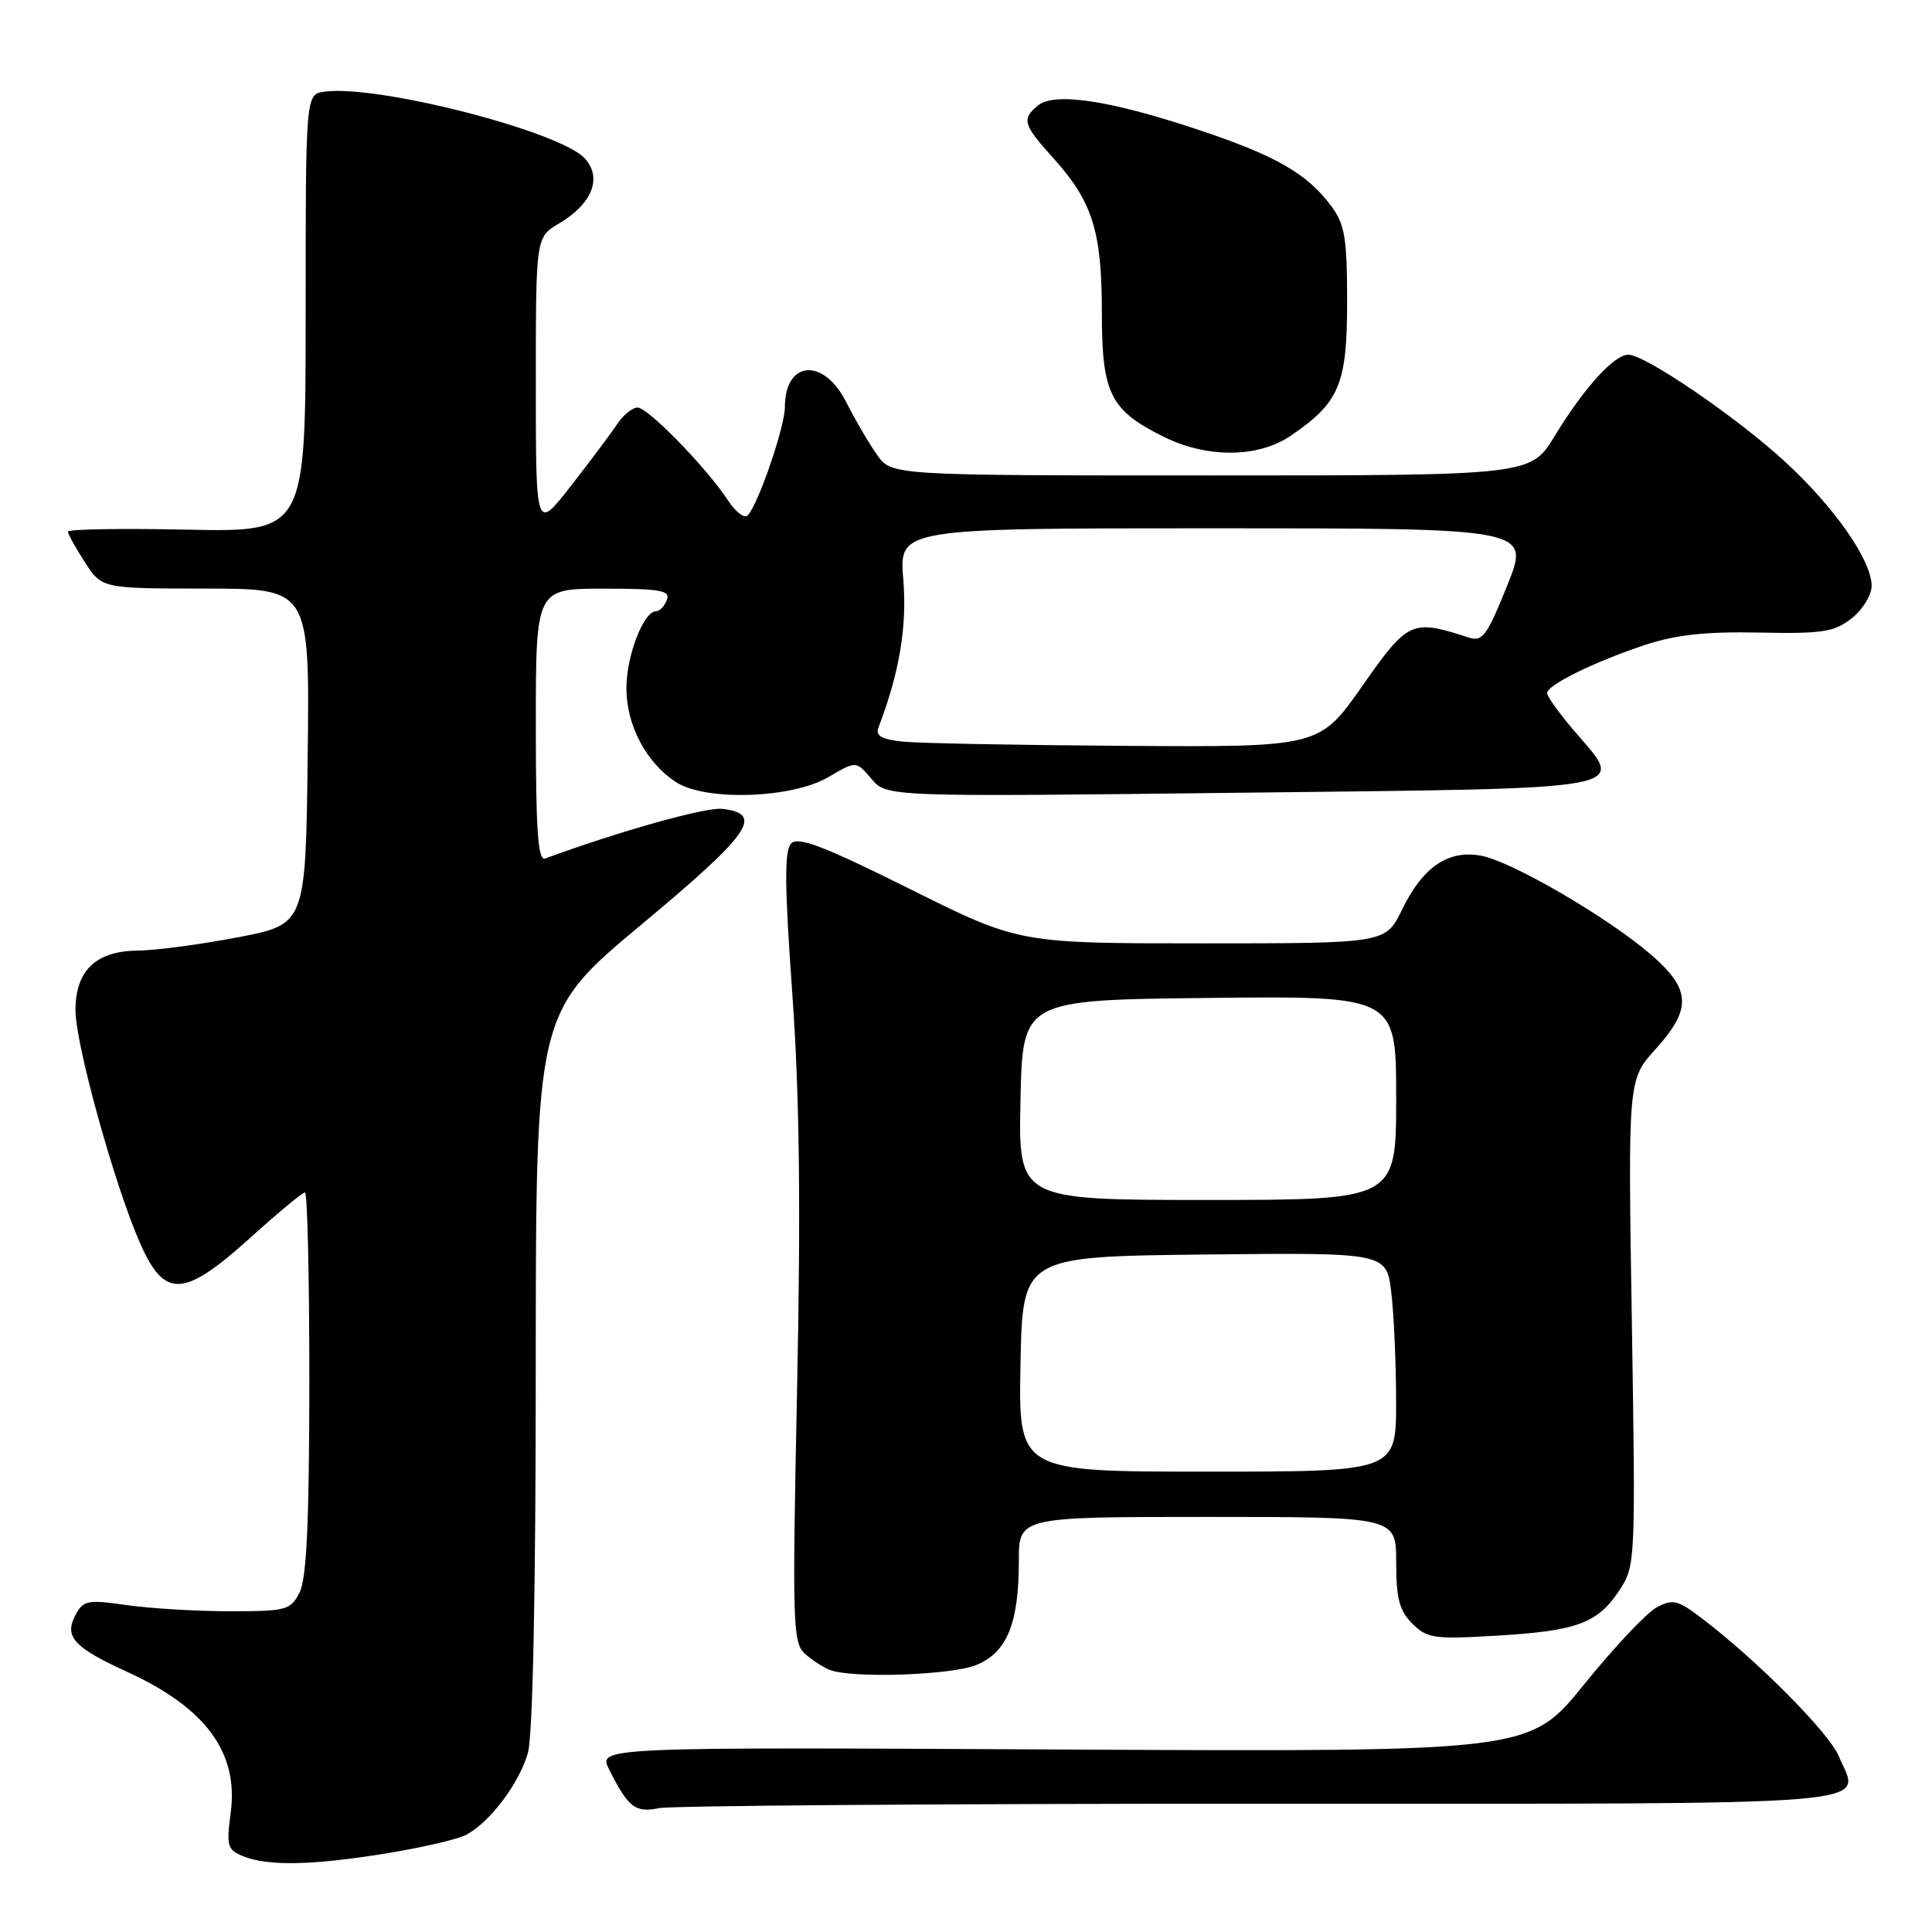 <?xml version="1.0" encoding="UTF-8" standalone="no"?>
<!DOCTYPE svg PUBLIC "-//W3C//DTD SVG 1.1//EN" "http://www.w3.org/Graphics/SVG/1.1/DTD/svg11.dtd" >
<svg xmlns="http://www.w3.org/2000/svg" xmlns:xlink="http://www.w3.org/1999/xlink" version="1.1" viewBox="0 0 256 256">
 <g >
 <path fill="currentColor"
d=" M 51.14 245.59 C 55.89 244.82 60.68 243.71 61.78 243.12 C 64.97 241.41 68.83 236.26 69.96 232.22 C 70.60 229.90 70.99 210.69 70.99 181.33 C 71.00 134.17 71.00 134.17 85.05 122.46 C 99.47 110.44 101.29 107.82 95.70 107.18 C 93.51 106.93 82.13 110.12 72.25 113.75 C 71.28 114.11 71.00 110.17 71.00 96.11 C 71.00 78.00 71.00 78.00 79.97 78.00 C 87.53 78.00 88.85 78.24 88.36 79.50 C 88.05 80.33 87.40 81.00 86.92 81.00 C 85.27 81.00 83.00 86.92 83.00 91.20 C 83.01 96.11 85.61 101.04 89.55 103.62 C 93.46 106.19 104.97 105.81 109.80 102.95 C 113.44 100.81 113.44 100.81 115.47 103.20 C 117.50 105.59 117.50 105.59 164.49 105.04 C 217.61 104.43 215.44 104.83 208.57 96.82 C 206.61 94.52 205.00 92.28 205.00 91.84 C 205.00 90.76 211.26 87.69 218.00 85.45 C 222.04 84.11 226.06 83.67 233.11 83.82 C 241.50 83.99 243.05 83.75 245.36 81.93 C 246.81 80.79 248.00 78.85 248.00 77.62 C 248.00 74.23 243.02 67.12 236.42 61.08 C 229.96 55.17 217.98 47.00 215.76 47.00 C 213.87 47.00 209.87 51.42 206.02 57.75 C 202.83 63.00 202.83 63.00 160.48 63.00 C 118.14 63.00 118.14 63.00 116.20 60.25 C 115.13 58.74 113.29 55.59 112.11 53.25 C 109.11 47.33 104.00 47.77 104.00 53.95 C 104.00 56.56 100.46 66.86 99.07 68.30 C 98.65 68.74 97.48 67.85 96.48 66.33 C 93.63 61.98 85.86 54.00 84.48 54.00 C 83.79 54.00 82.56 55.01 81.74 56.25 C 80.92 57.49 78.16 61.17 75.62 64.42 C 71.00 70.35 71.00 70.35 71.00 50.89 C 71.00 31.43 71.00 31.43 74.06 29.62 C 78.46 27.02 79.83 23.58 77.50 21.00 C 74.24 17.40 49.94 11.17 42.98 12.15 C 40.50 12.50 40.50 12.50 40.50 41.50 C 40.50 70.50 40.50 70.50 24.75 70.18 C 16.09 70.00 9.00 70.12 9.00 70.44 C 9.00 70.76 10.01 72.59 11.25 74.50 C 13.50 77.98 13.50 77.98 27.27 77.99 C 41.04 78.00 41.04 78.00 40.77 100.24 C 40.50 122.48 40.50 122.48 31.50 124.20 C 26.55 125.15 20.59 125.94 18.25 125.96 C 12.71 126.01 10.00 128.60 10.00 133.86 C 10.00 138.37 15.21 157.16 18.57 164.75 C 21.82 172.11 24.33 171.98 33.18 164.00 C 36.83 160.70 40.09 158.00 40.41 158.00 C 40.74 158.00 40.99 169.36 40.99 183.25 C 40.97 201.64 40.63 209.18 39.70 211.00 C 38.51 213.35 37.96 213.50 30.47 213.50 C 26.08 213.50 19.94 213.13 16.82 212.69 C 11.61 211.94 11.04 212.05 10.00 214.00 C 8.47 216.86 9.76 218.29 16.85 221.53 C 27.26 226.29 31.63 232.22 30.57 240.18 C 29.98 244.60 30.13 245.12 32.21 245.96 C 35.54 247.29 41.35 247.18 51.14 245.59 Z  M 167.02 239.00 C 251.89 239.00 246.47 239.45 243.64 232.69 C 242.34 229.59 232.90 220.07 225.56 214.48 C 222.31 212.00 221.66 211.84 219.51 212.99 C 218.19 213.70 213.85 218.30 209.89 223.21 C 202.67 232.13 202.67 232.13 140.94 231.82 C 79.21 231.50 79.21 231.50 80.73 234.50 C 83.28 239.54 84.17 240.22 87.32 239.59 C 88.93 239.26 124.80 239.00 167.02 239.00 Z  M 129.40 220.61 C 133.45 218.92 135.00 215.10 135.00 206.85 C 135.00 201.00 135.00 201.00 160.00 201.00 C 185.00 201.00 185.00 201.00 185.00 207.00 C 185.00 211.80 185.43 213.43 187.14 215.14 C 189.10 217.10 190.02 217.23 198.39 216.73 C 209.01 216.10 211.73 215.08 214.62 210.66 C 216.70 207.49 216.73 206.79 216.23 175.24 C 215.71 143.06 215.71 143.06 219.36 139.03 C 224.21 133.66 224.08 131.09 218.75 126.48 C 213.05 121.56 200.34 114.15 196.27 113.39 C 191.90 112.57 188.52 114.87 185.77 120.55 C 183.60 125.00 183.60 125.00 159.31 125.00 C 135.02 125.00 135.02 125.00 120.53 117.78 C 109.28 112.17 105.78 110.82 104.85 111.75 C 103.92 112.68 103.95 117.12 104.98 131.61 C 105.94 145.06 106.12 159.65 105.62 183.94 C 104.97 215.54 105.04 217.72 106.71 219.18 C 107.70 220.04 109.17 220.99 110.00 221.29 C 113.08 222.42 126.15 221.96 129.40 220.61 Z  M 171.01 57.75 C 177.49 53.34 178.50 50.94 178.50 40.00 C 178.50 31.57 178.20 29.74 176.41 27.32 C 173.18 22.97 169.00 20.58 158.47 17.09 C 146.92 13.26 139.68 12.19 137.52 13.99 C 135.36 15.78 135.57 16.52 139.49 20.86 C 144.76 26.69 146.00 30.60 146.00 41.33 C 146.00 52.17 147.08 54.35 154.23 57.89 C 159.97 60.73 166.72 60.67 171.01 57.75 Z  M 119.67 98.27 C 116.80 97.97 115.98 97.50 116.40 96.40 C 119.17 89.18 120.21 83.00 119.69 76.80 C 119.12 70.00 119.12 70.00 160.94 70.00 C 202.76 70.00 202.76 70.00 199.72 77.57 C 197.02 84.28 196.43 85.07 194.59 84.47 C 187.05 82.02 186.58 82.23 180.51 90.90 C 174.83 99.00 174.83 99.00 149.17 98.83 C 135.05 98.74 121.78 98.49 119.67 98.27 Z  M 135.22 180.75 C 135.50 166.50 135.50 166.50 159.61 166.23 C 183.72 165.97 183.72 165.97 184.35 171.23 C 184.70 174.13 184.99 180.66 184.99 185.75 C 185.00 195.00 185.00 195.00 159.97 195.00 C 134.95 195.00 134.95 195.00 135.22 180.75 Z  M 135.22 145.75 C 135.50 132.50 135.50 132.50 160.25 132.23 C 185.00 131.97 185.00 131.97 185.00 145.48 C 185.00 159.00 185.00 159.00 159.97 159.00 C 134.94 159.00 134.94 159.00 135.22 145.75 Z "/>
</g>
</svg>